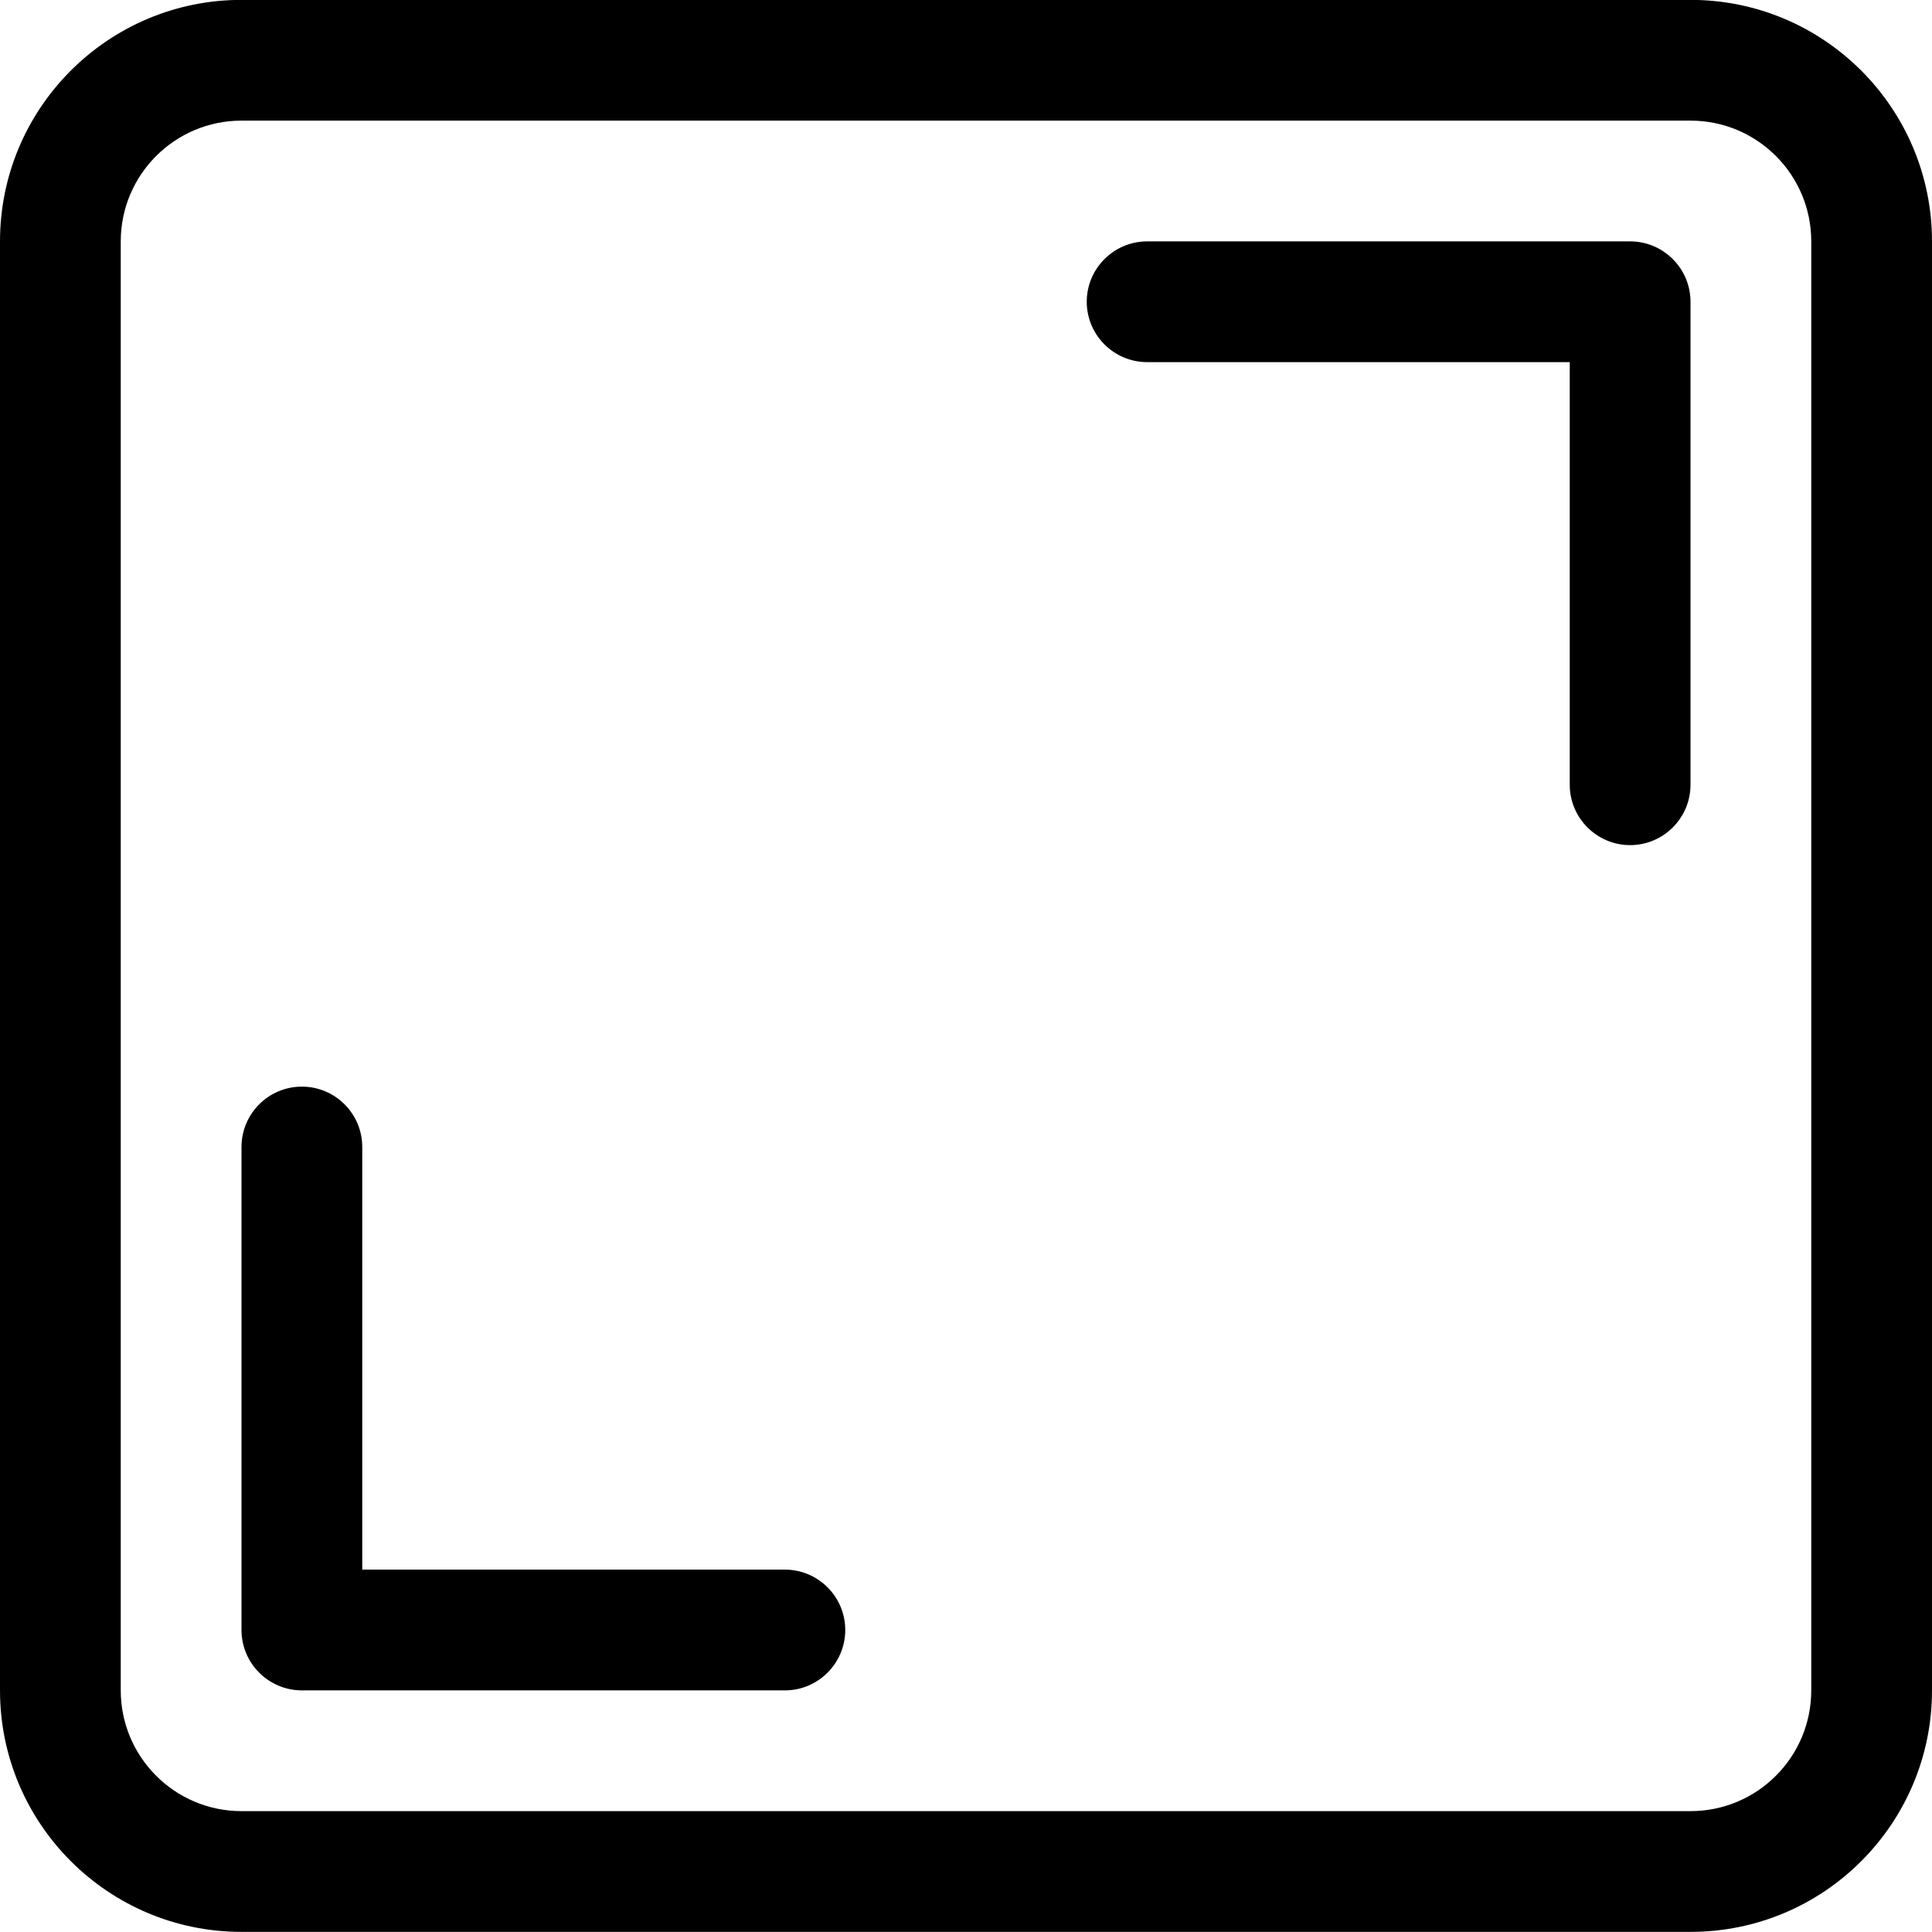 <?xml version="1.0" encoding="iso-8859-1"?>
<!-- Generator: Adobe Illustrator 16.0.0, SVG Export Plug-In . SVG Version: 6.00 Build 0)  -->
<!DOCTYPE svg PUBLIC "-//W3C//DTD SVG 1.1//EN" "http://www.w3.org/Graphics/SVG/1.1/DTD/svg11.dtd">
<svg version="1.1" xmlns="http://www.w3.org/2000/svg" xmlns:xlink="http://www.w3.org/1999/xlink" x="0px" y="0px" width="16px"
	 height="16px" viewBox="0 0 16 16" style="enable-background:new 0 0 16 16;" xml:space="preserve">
<g id="_x31_03-interface_-_resize_fullscreen" style="enable-background:new    ;">
	<path d="M6.5,12.999H3v-3.5c0-0.276-0.224-0.5-0.5-0.5c-0.276,0-0.5,0.224-0.5,0.5v4c0,0.275,0.224,0.5,0.5,0.5h4
		c0.276,0,0.5-0.225,0.5-0.5C7,13.223,6.776,12.999,6.5,12.999z M14-0.001H2c-1.104,0-2,0.896-2,2v12c0,1.104,0.896,2,2,2h12
		c1.105,0,2-0.896,2-2v-12C16,0.895,15.105-0.001,14-0.001z M15,13.999c0,0.552-0.447,1-1,1H2c-0.552,0-1-0.448-1-1v-12
		c0-0.552,0.448-1,1-1h12c0.553,0,1,0.448,1,1V13.999z M13.5,1.999h-4c-0.275,0-0.5,0.224-0.5,0.5s0.225,0.5,0.5,0.5H13v3.5
		c0,0.276,0.225,0.5,0.5,0.5s0.5-0.224,0.5-0.5v-4C14,2.223,13.775,1.999,13.5,1.999z"/>
</g>
<g id="Layer_1">
</g>
</svg>
